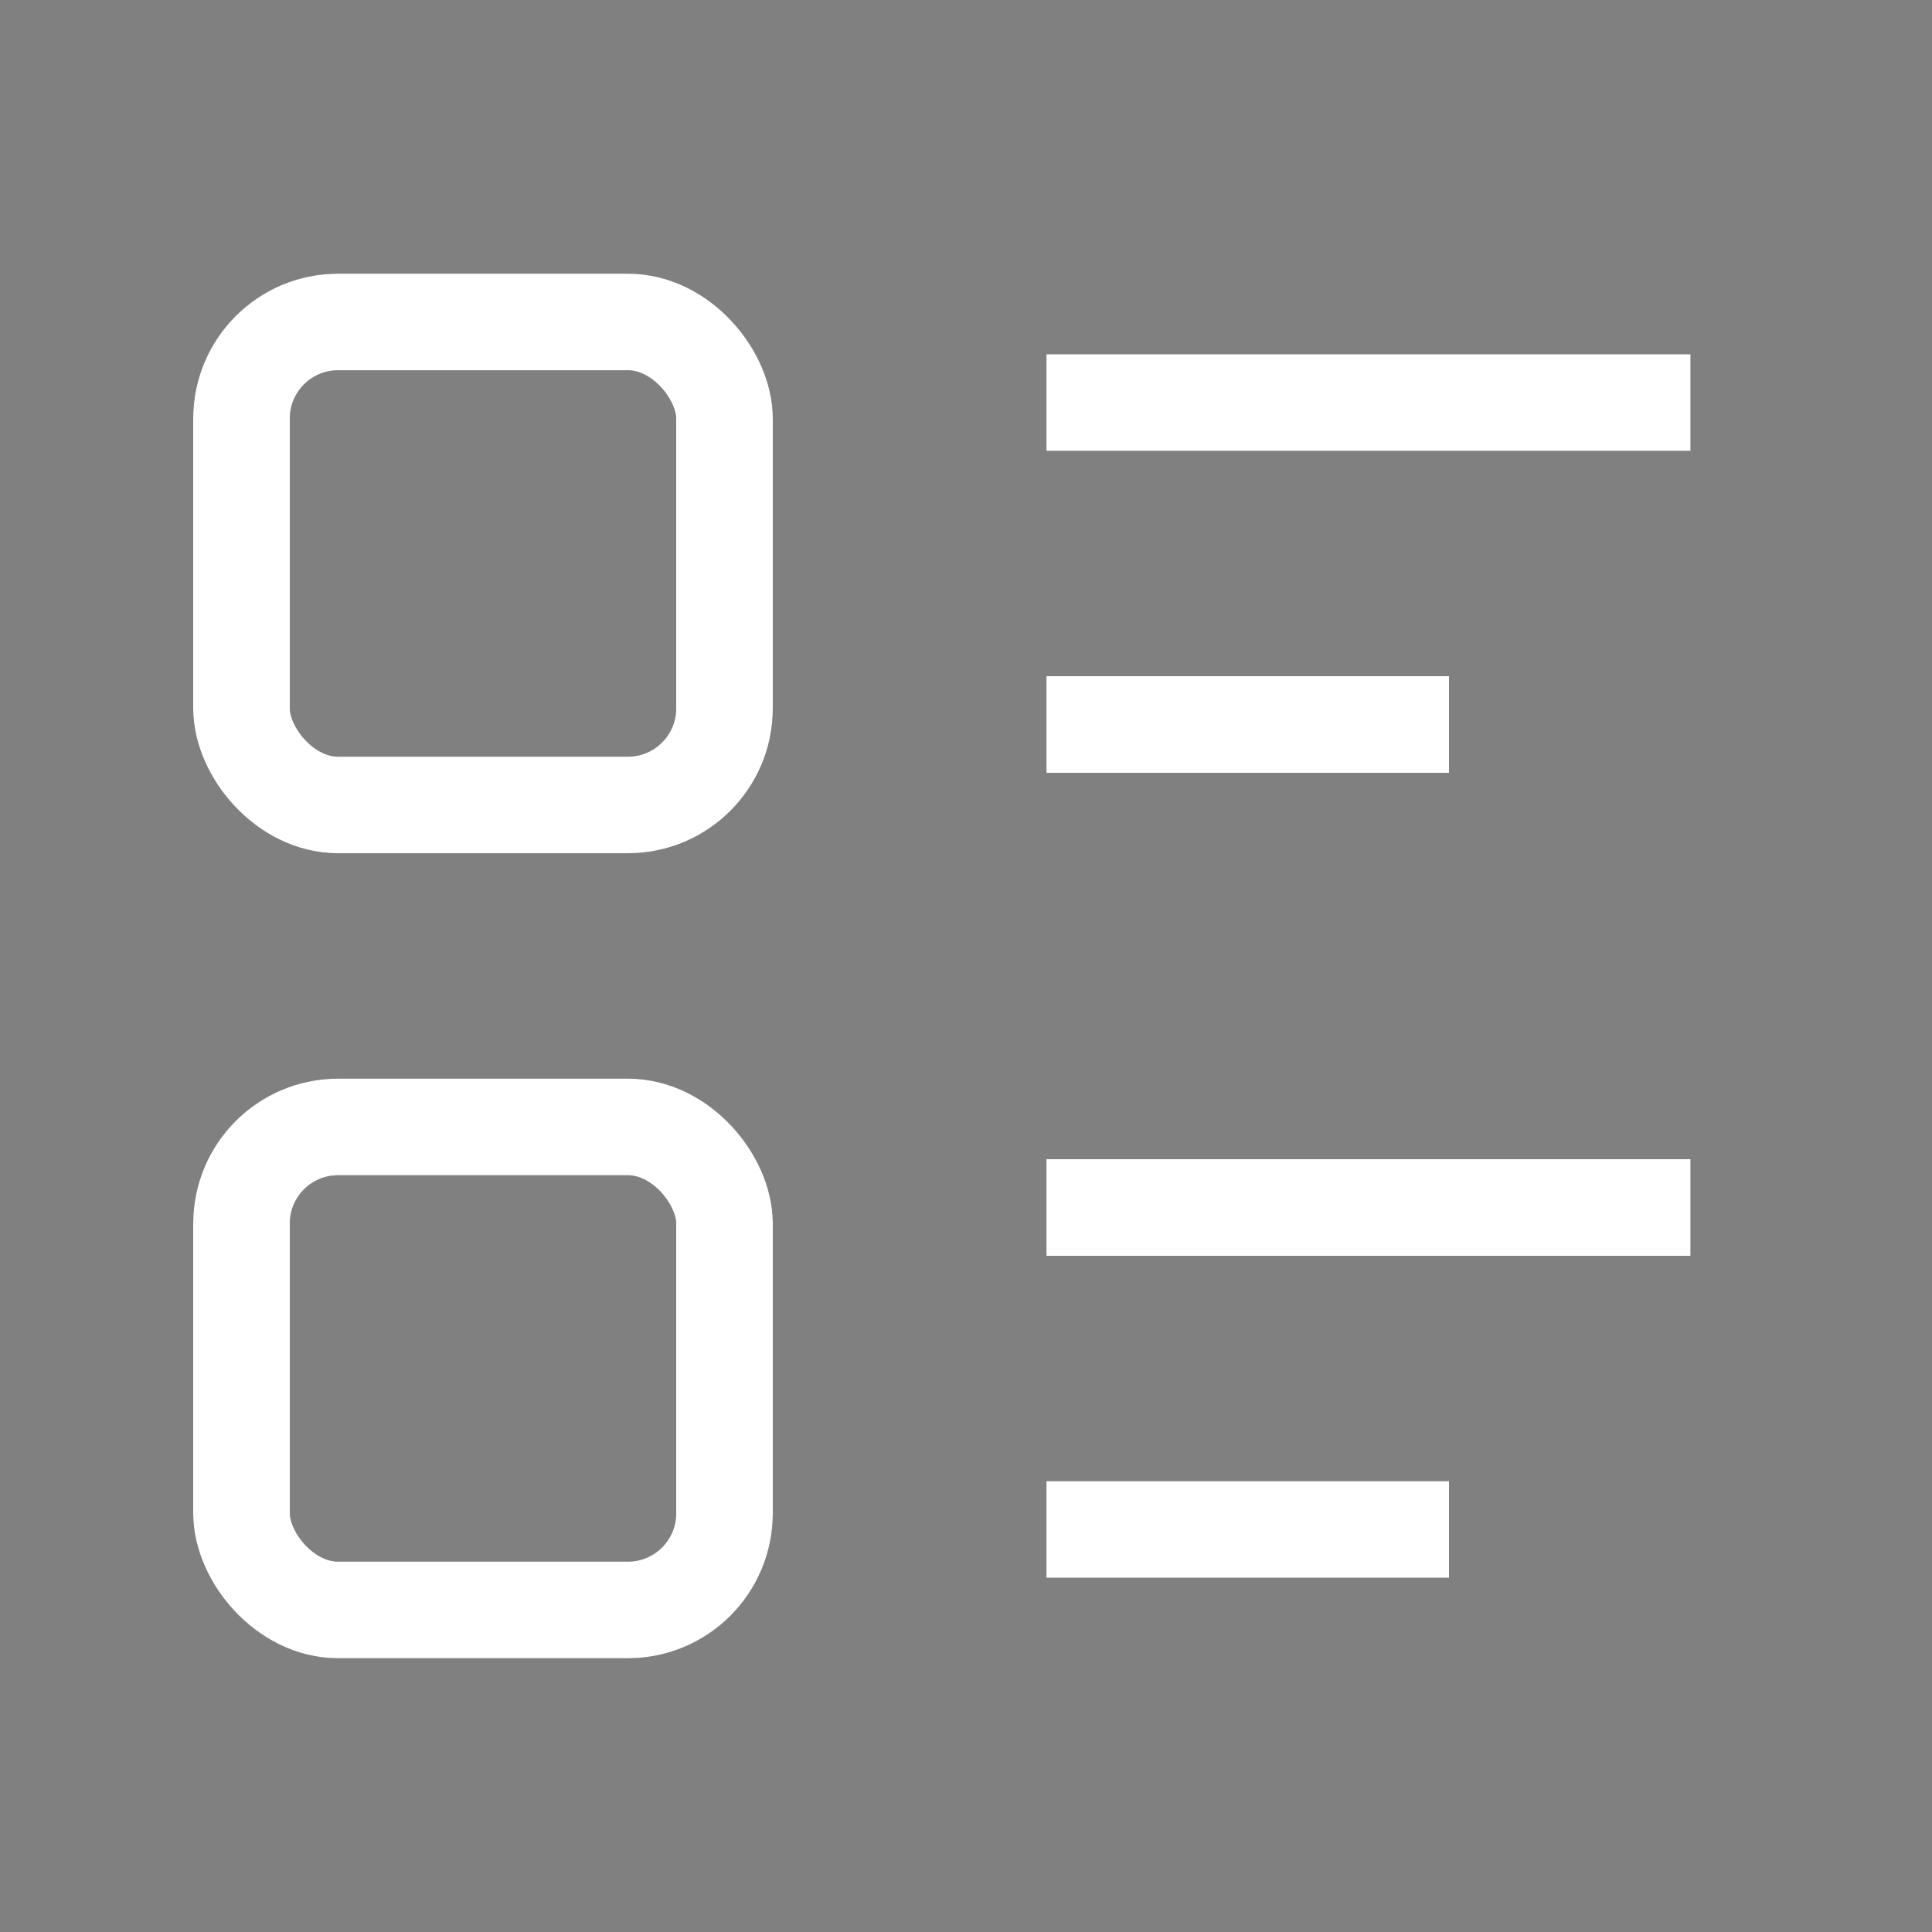 <svg width="20" height="20" viewBox="0 0 20 20" fill="none" xmlns="http://www.w3.org/2000/svg">
<rect x="0" y="0" width="20" height="20" fill="#808080" stroke="none"/>
<g id="list-details">
<g id="Path">
<path d="M10.833 4.167H17.5" stroke="#4B465C" strokeWidth="1.5" strokeLinecap="round" strokeLinejoin="round"/>
<path d="M10.833 4.167H17.5" stroke="white" strokeOpacity="0.1" strokeWidth="1.5" strokeLinecap="round" strokeLinejoin="round"/>
</g>
<g id="Path_2">
<path d="M10.833 7.5H15" stroke="#4B465C" strokeWidth="1.5" strokeLinecap="round" strokeLinejoin="round"/>
<path d="M10.833 7.5H15" stroke="white" strokeOpacity="0.1" strokeWidth="1.5" strokeLinecap="round" strokeLinejoin="round"/>
</g>
<g id="Path_3">
<path d="M10.833 12.5H17.5" stroke="#4B465C" strokeWidth="1.5" strokeLinecap="round" strokeLinejoin="round"/>
<path d="M10.833 12.5H17.5" stroke="white" strokeOpacity="0.1" strokeWidth="1.5" strokeLinecap="round" strokeLinejoin="round"/>
</g>
<g id="Path_4">
<path d="M10.833 15.833H15" stroke="#4B465C" strokeWidth="1.5" strokeLinecap="round" strokeLinejoin="round"/>
<path d="M10.833 15.833H15" stroke="white" strokeOpacity="0.1" strokeWidth="1.5" strokeLinecap="round" strokeLinejoin="round"/>
</g>
<g id="Rectangle">
<rect x="2.5" y="3.333" width="5" height="5" rx="1" stroke="#4B465C" strokeWidth="1.5" strokeLinecap="round" strokeLinejoin="round"/>
<rect x="2.5" y="3.333" width="5" height="5" rx="1" stroke="white" strokeOpacity="0.1" strokeWidth="1.5" strokeLinecap="round" strokeLinejoin="round"/>
</g>
<g id="Rectangle_2">
<rect x="2.5" y="11.666" width="5" height="5" rx="1" stroke="#4B465C" strokeWidth="1.5" strokeLinecap="round" strokeLinejoin="round"/>
<rect x="2.5" y="11.666" width="5" height="5" rx="1" stroke="white" strokeOpacity="0.1" strokeWidth="1.5" strokeLinecap="round" strokeLinejoin="round"/>
</g>
</g>
</svg>
